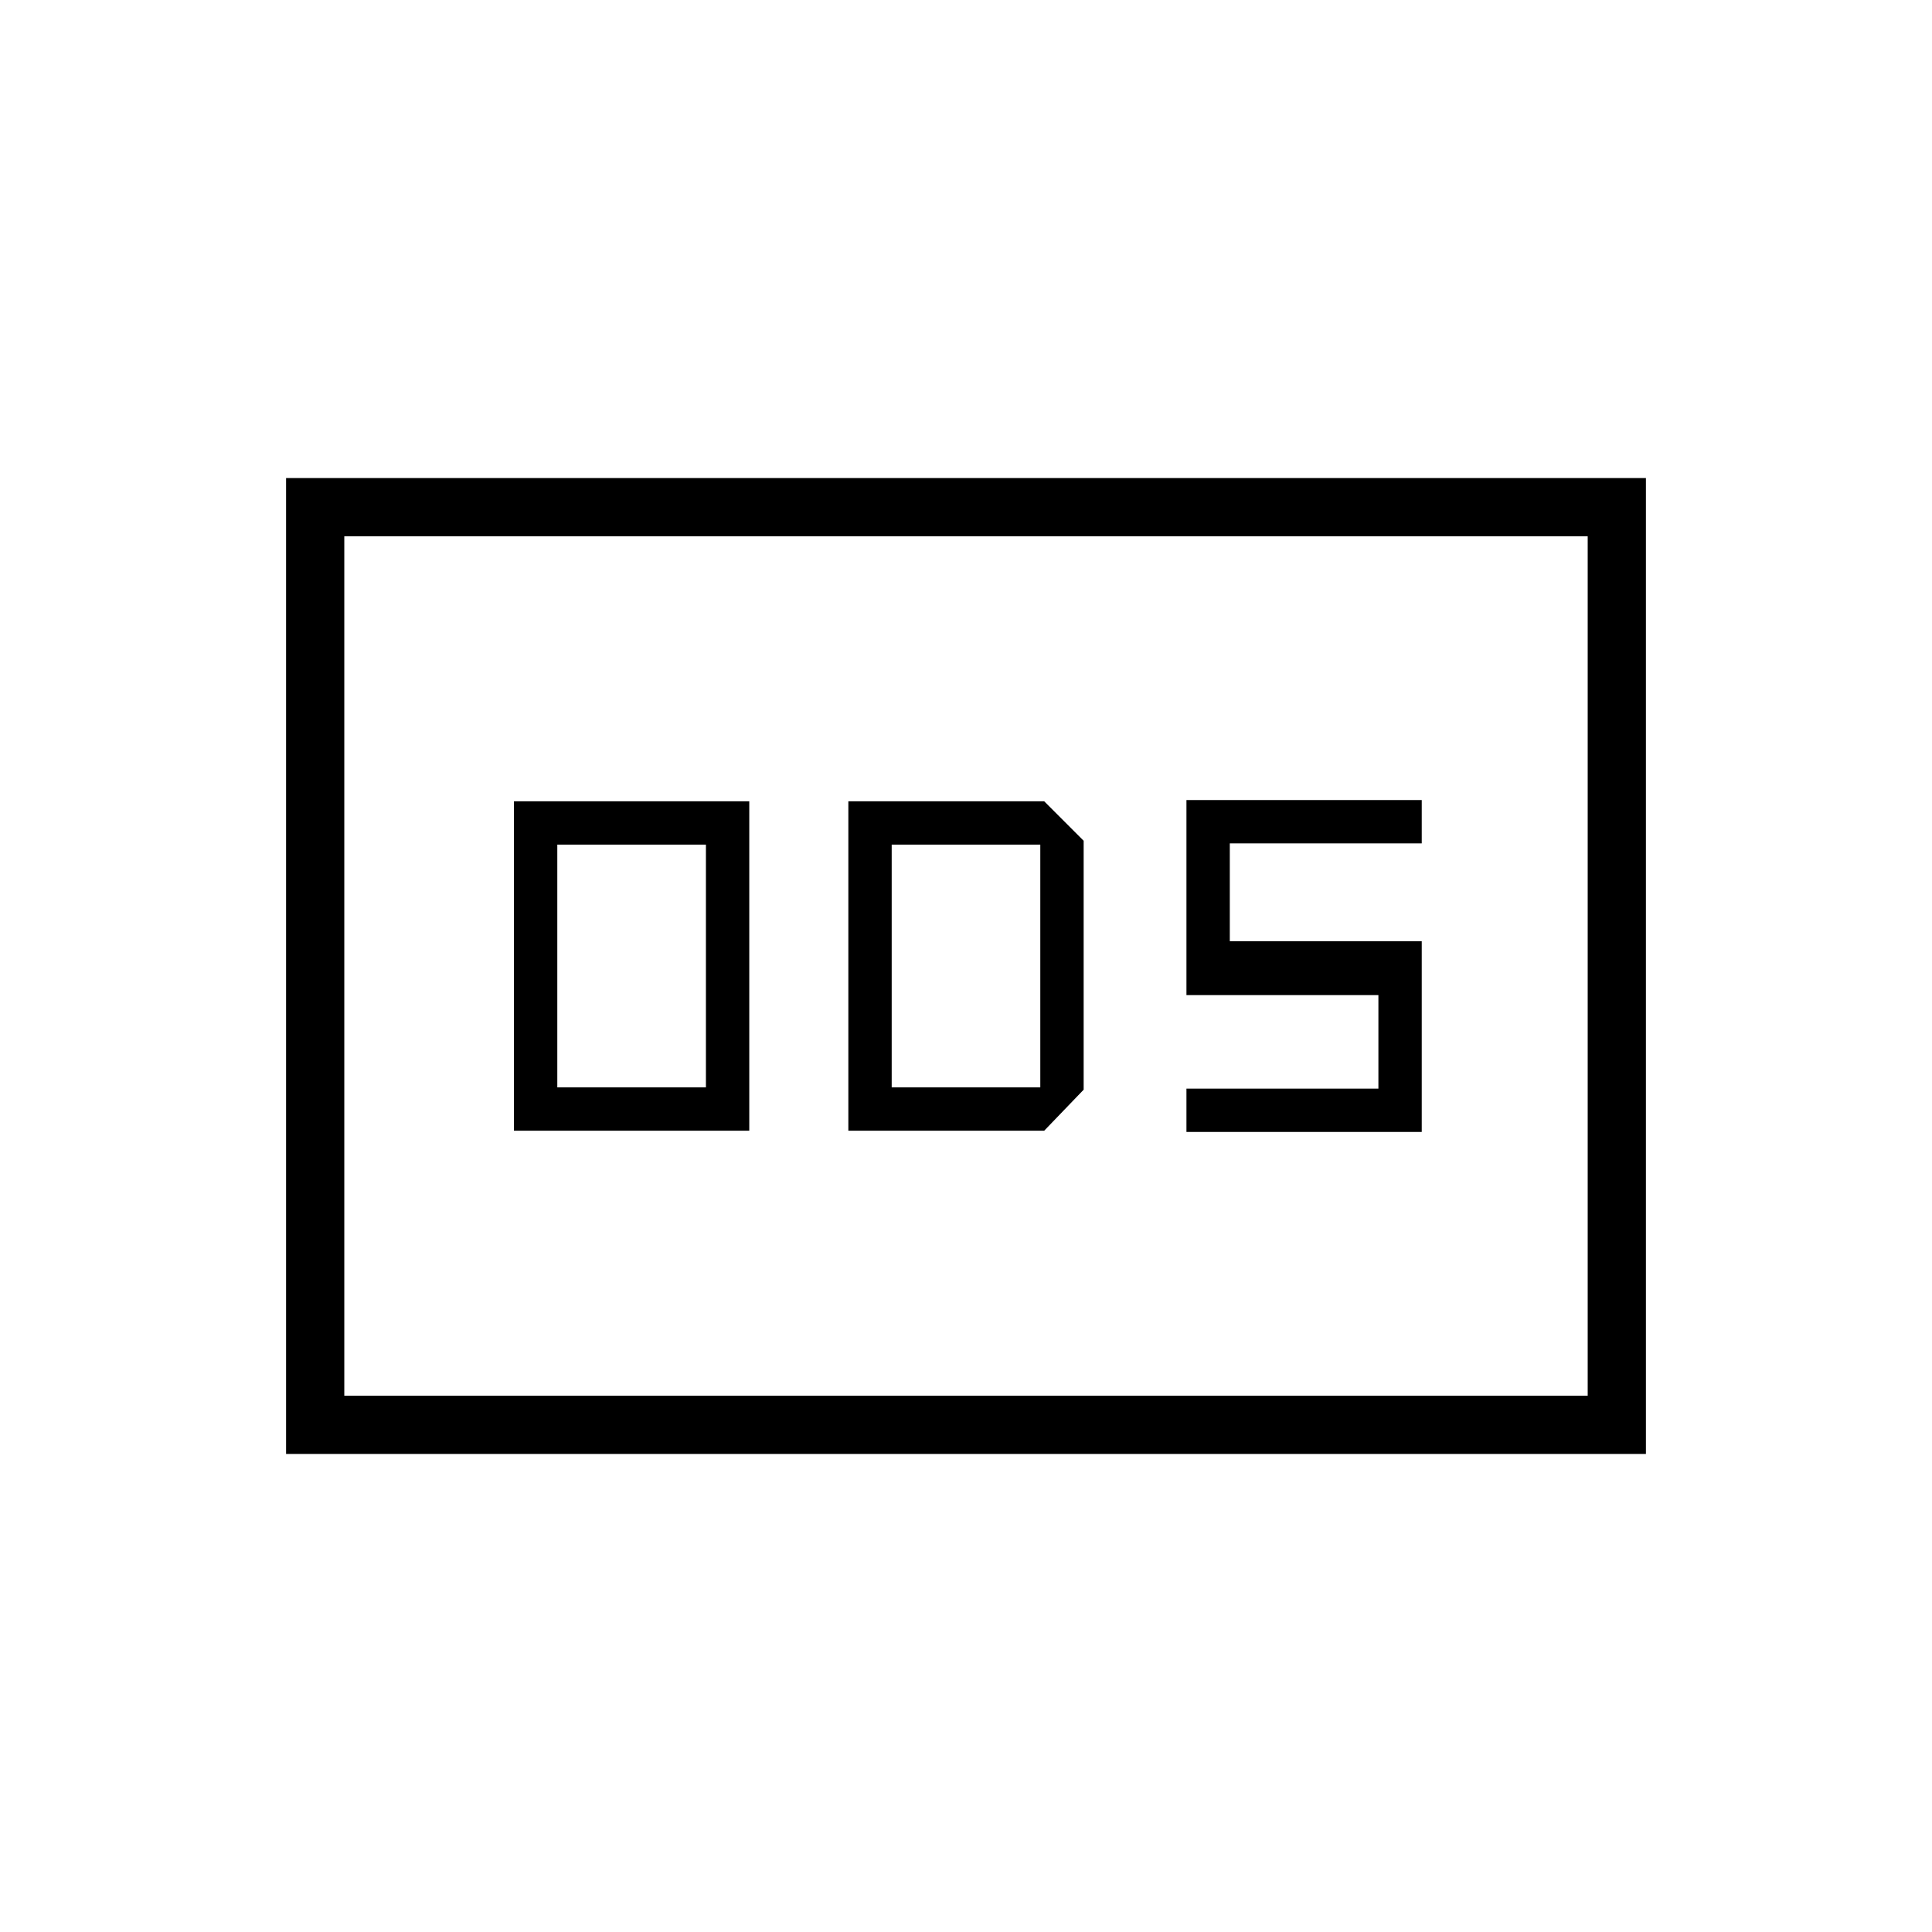 <svg xmlns="http://www.w3.org/2000/svg" height="20" viewBox="0 -960 960 960" width="20"><path d="M255.38-398.15h116.93v-163.7H255.38v163.7Zm21.54-21.54v-120.62h73.85v120.62h-73.85Zm144.62 21.54h97.31l19.61-20.39v-123.69l-19.61-19.62h-97.31v163.7Zm21.54-21.54v-120.62h73.84v120.62h-73.84Zm146.46 22.15h116.92v-94.77h-95.38v-48.61h95.38v-21.54H589.54v96.92h95.38v46.46h-95.38v21.54Zm-447.39 160v-484.92h675.7v484.92h-675.7Zm28.93-28.92h617.84v-427.08H171.08v427.08Zm0 0v-427.08 427.08Z"/></svg>